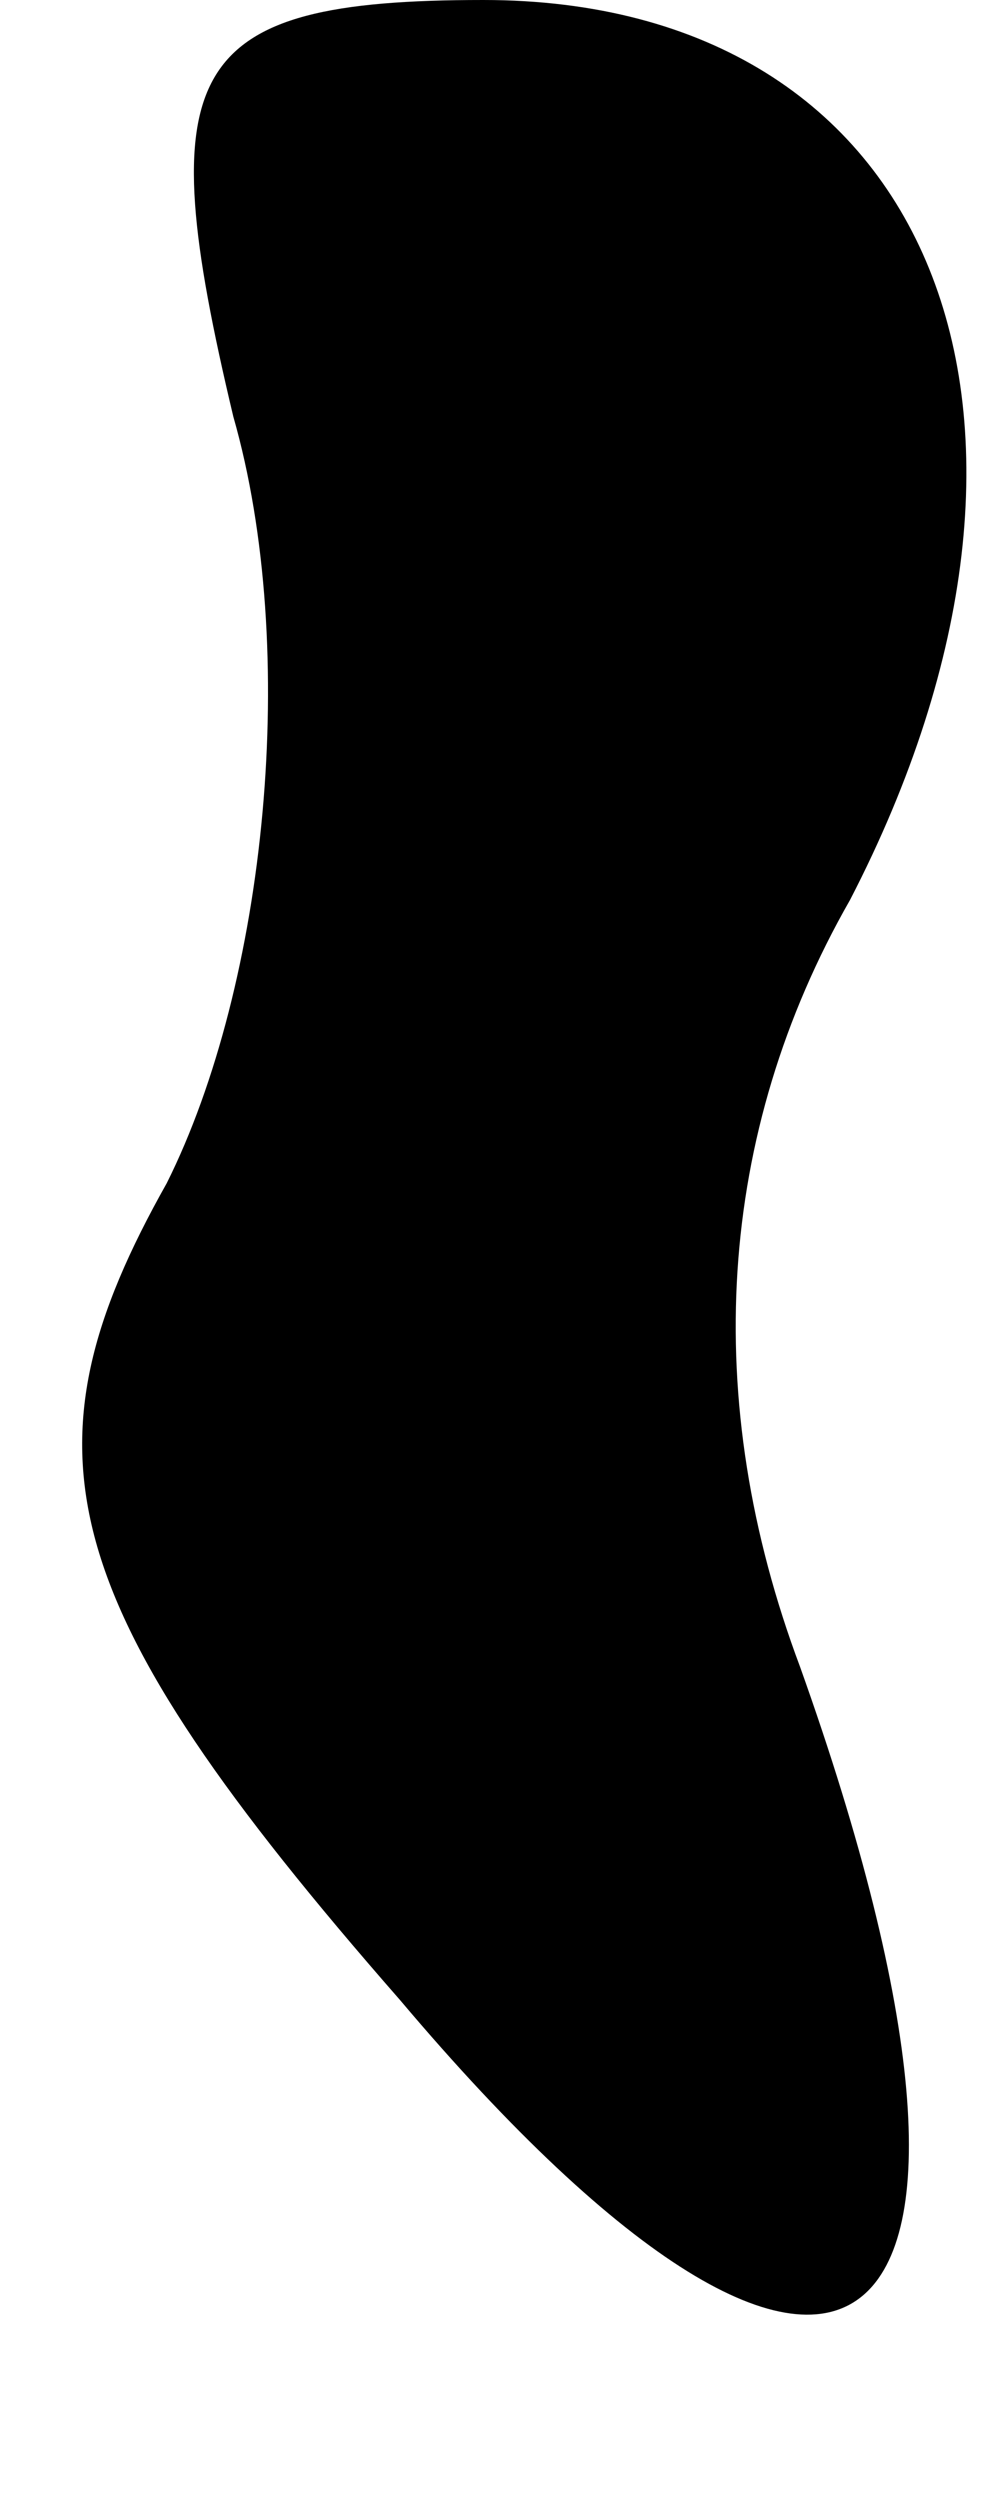 <?xml version="1.0" standalone="no"?>
<!DOCTYPE svg PUBLIC "-//W3C//DTD SVG 20010904//EN"
 "http://www.w3.org/TR/2001/REC-SVG-20010904/DTD/svg10.dtd">
<svg version="1.0" xmlns="http://www.w3.org/2000/svg"
 width="6pt" height="15pt" viewBox="0 0 6 15"
 preserveAspectRatio="xMidYMid meet">
<g transform="translate(0,15) scale(0.1,-0.1)"
fill="#000000" stroke="none">
<path fill="#000000" stroke="none" d="M14 125 c4 -14 2 -34 -4 -46 -9 -16 -7
-25 14 -49 27 -32 39 -22 24 20 -6 16 -5 32 3 46 15 29 5 54 -22 54 -18 0 -20
-4 -15 -25z"/>
</g>
</svg>
